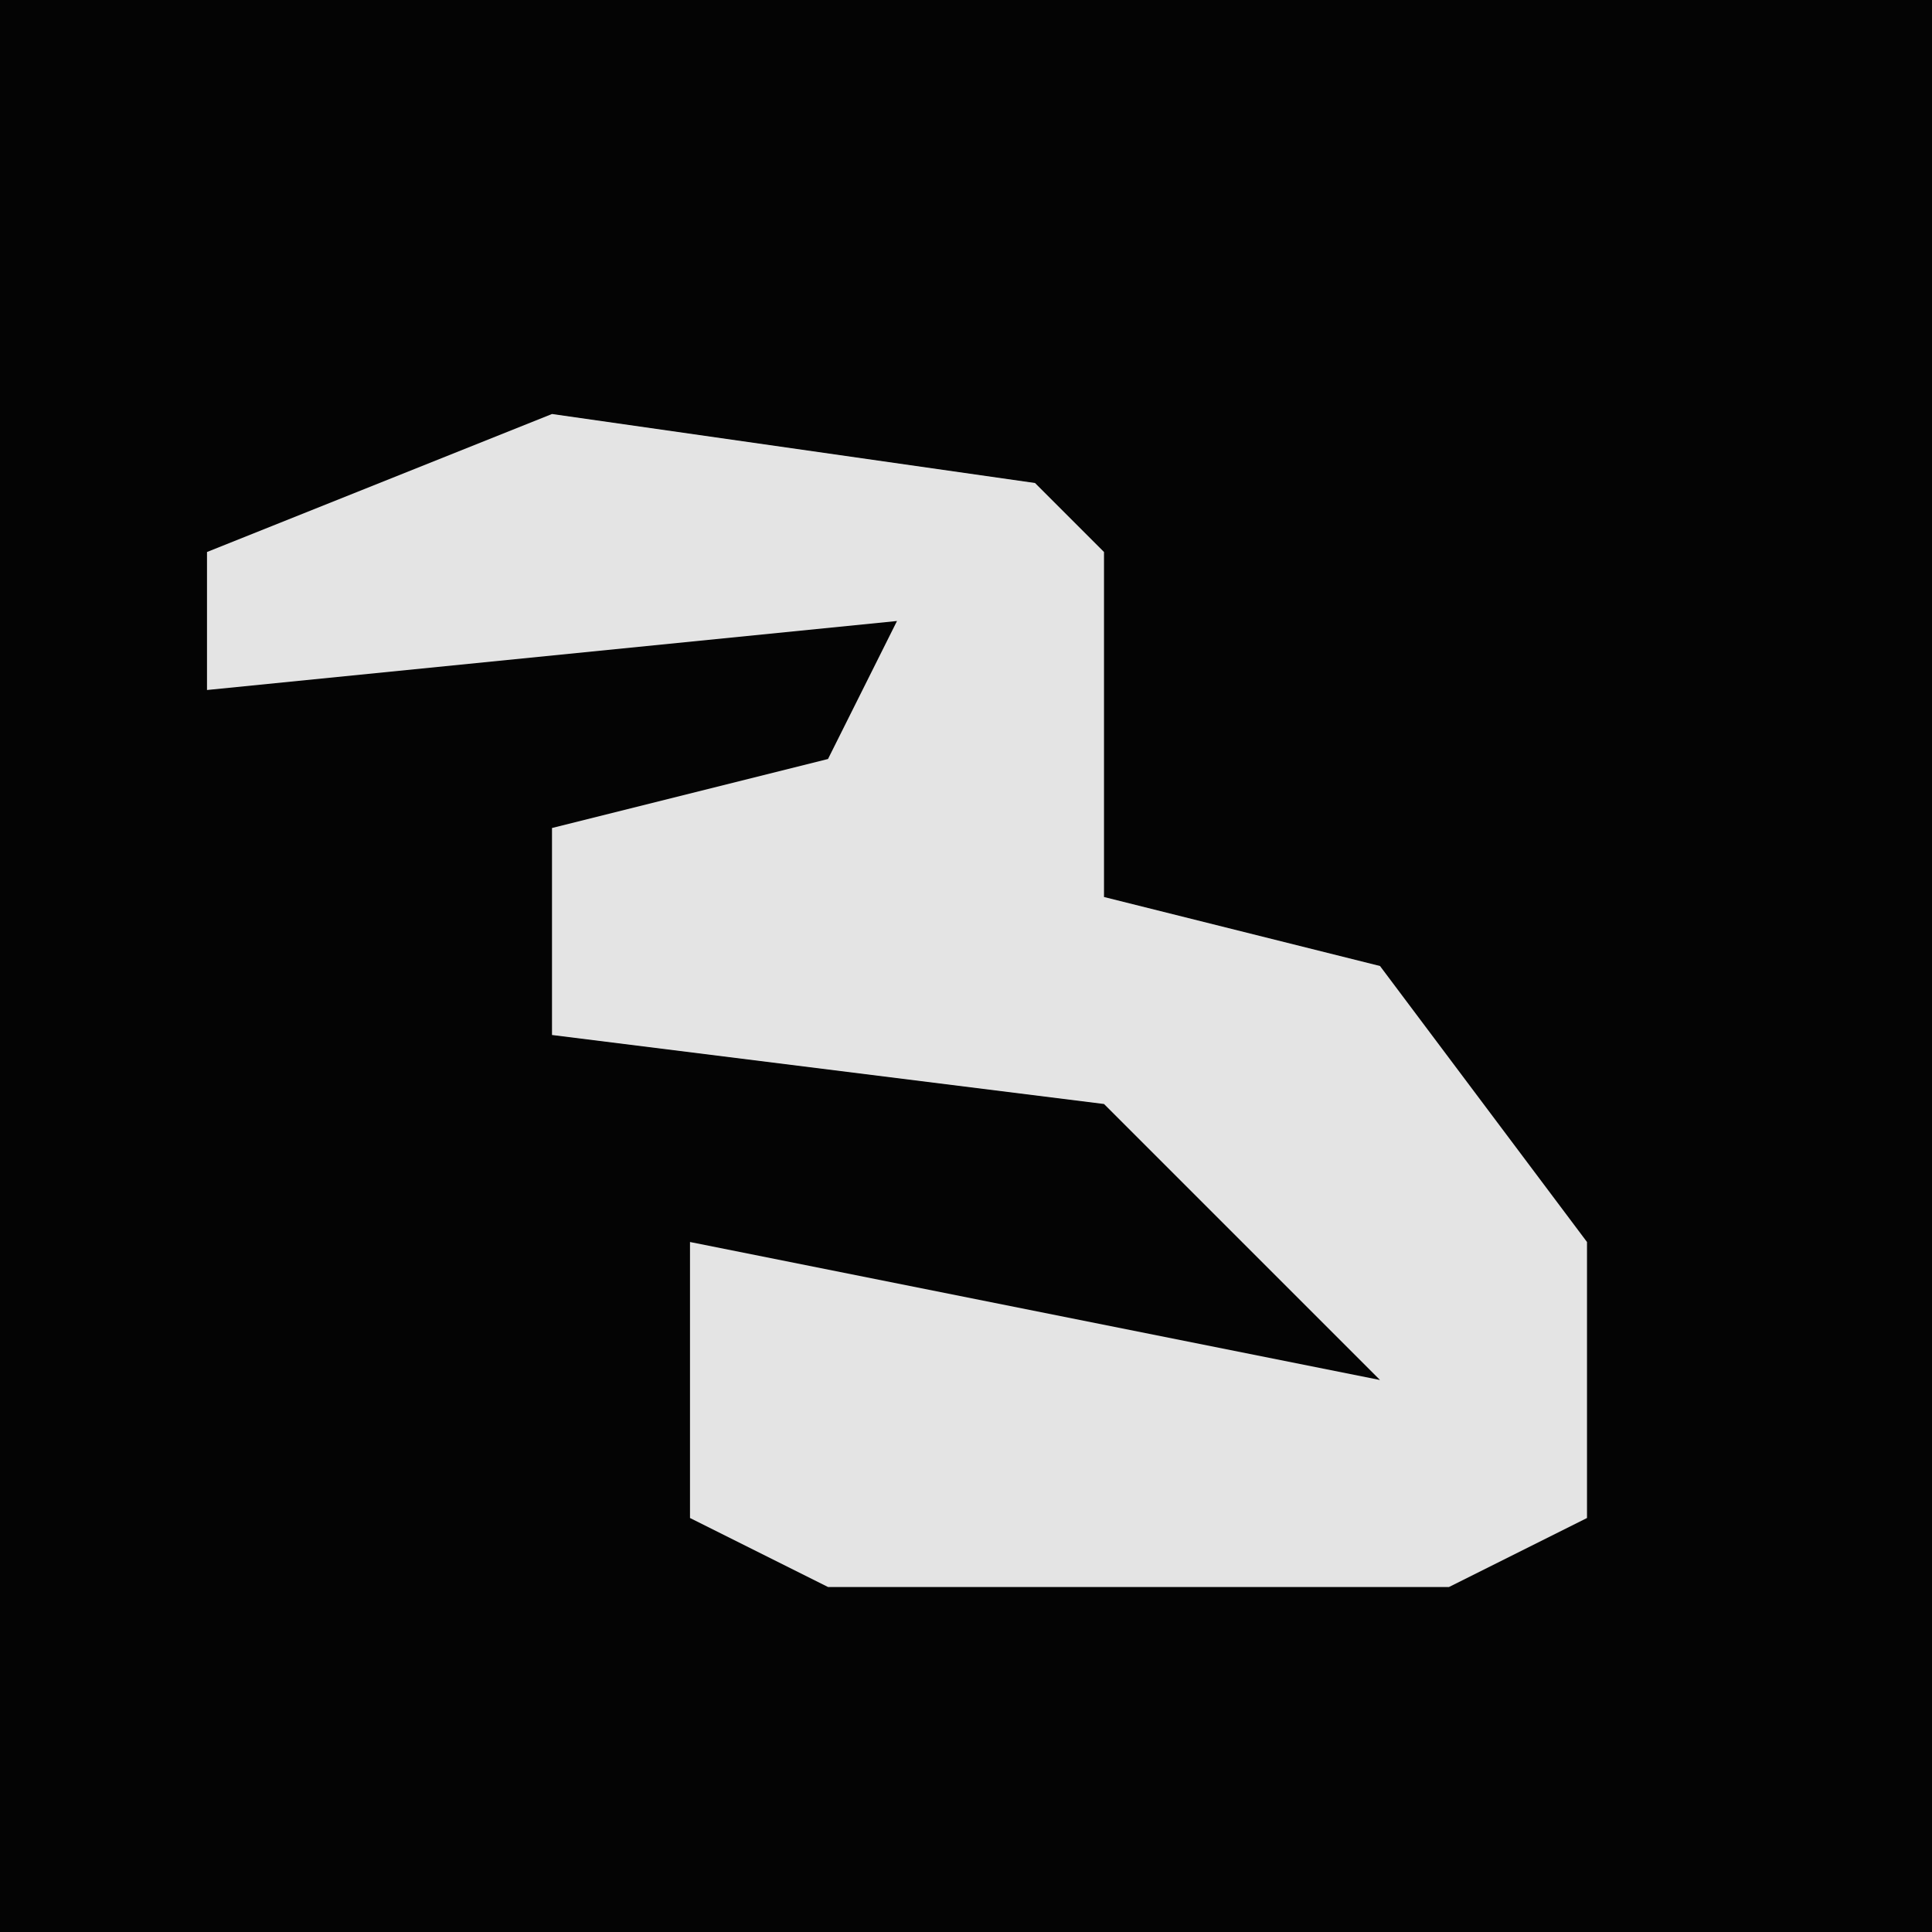 <?xml version="1.0" encoding="UTF-8"?>
<svg version="1.1" xmlns="http://www.w3.org/2000/svg" width="28" height="28">
<path d="M0,0 L28,0 L28,28 L0,28 Z " fill="#040404" transform="translate(0,0)"/>
<path d="M0,0 L7,1 L8,2 L8,7 L12,8 L15,12 L15,16 L13,17 L4,17 L2,16 L2,12 L12,14 L8,10 L0,9 L0,6 L4,5 L5,3 L-5,4 L-5,2 Z " fill="#E4E4E4" transform="translate(8,6)"/>
</svg>

